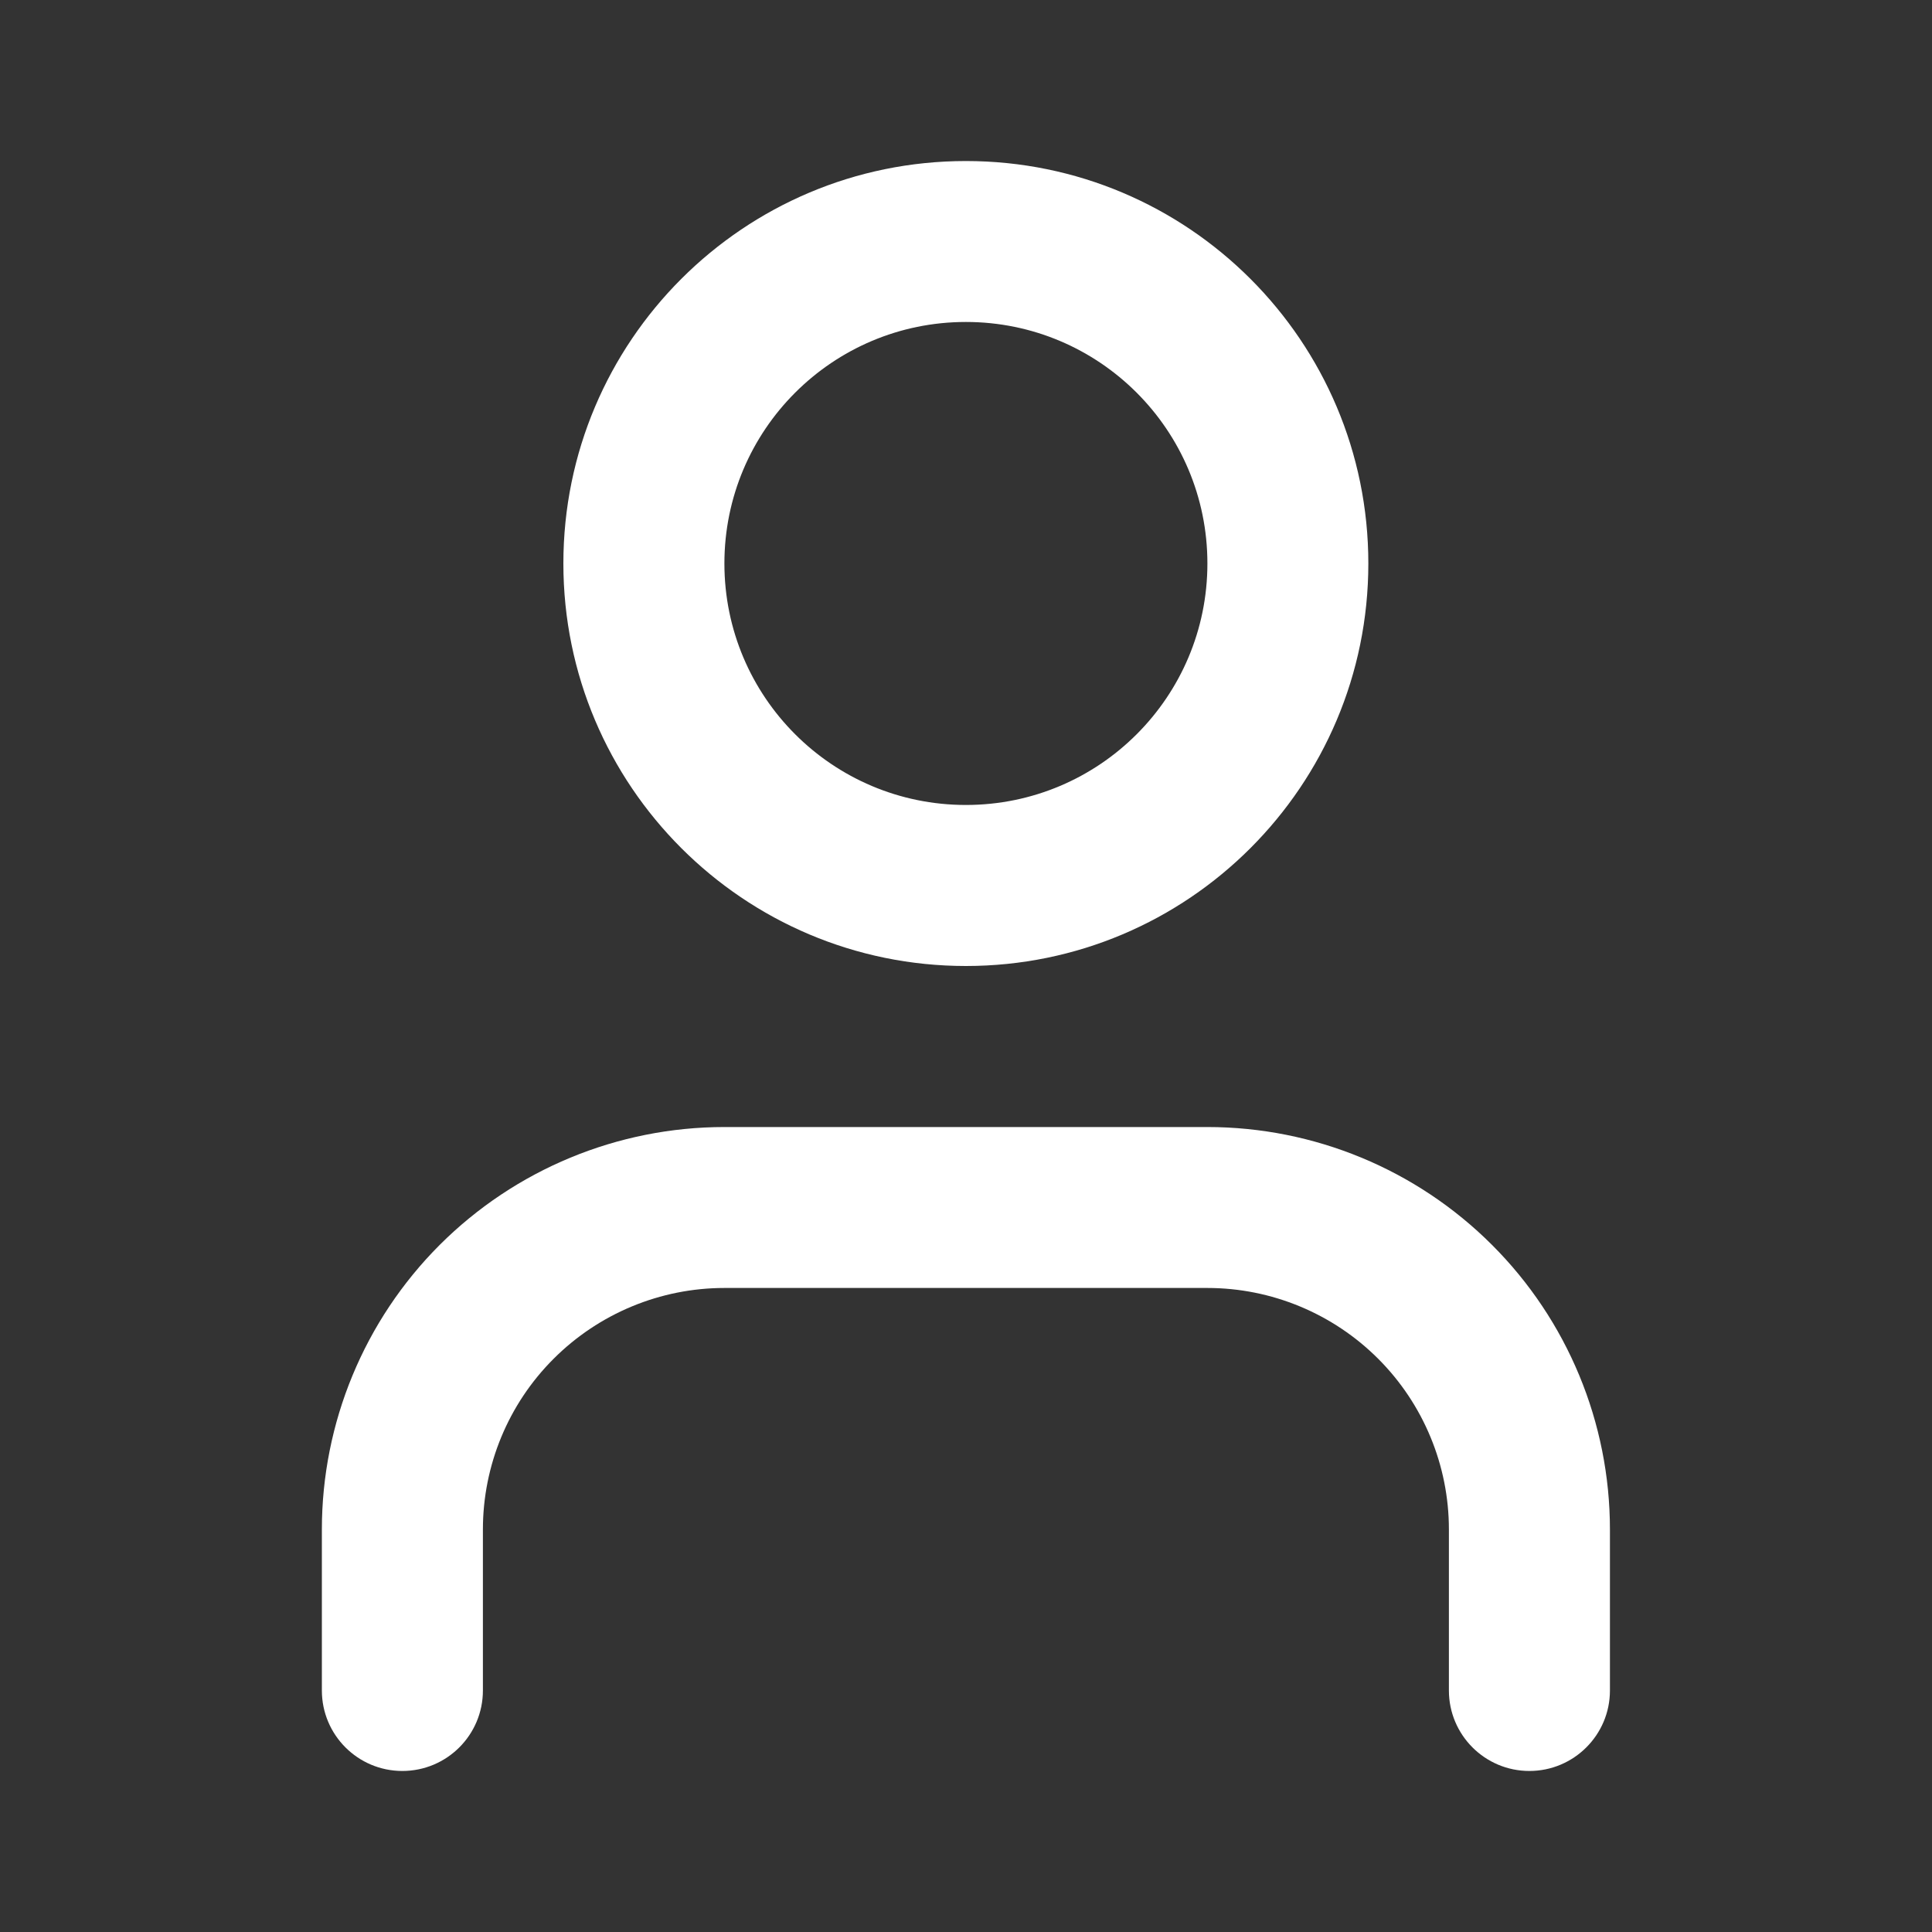 <svg width="20" height="20" viewBox="0 0 20 20" fill="none" xmlns="http://www.w3.org/2000/svg">
<rect x="0" y="0" width="20" height="20" fill="#333333" stroke="none"/>
<path fill-rule="evenodd" clip-rule="evenodd" d="M9.999 3.333C8.618 3.333 7.499 4.452 7.499 5.833C7.499 7.214 8.618 8.333 9.999 8.333C11.38 8.333 12.499 7.214 12.499 5.833C12.499 4.452 11.38 3.333 9.999 3.333ZM5.832 5.833C5.832 3.532 7.698 1.667 9.999 1.667C12.3 1.667 14.165 3.532 14.165 5.833C14.165 8.134 12.3 10 9.999 10C7.698 10 5.832 8.134 5.832 5.833ZM4.552 12.887C5.334 12.106 6.394 11.667 7.499 11.667H12.499C13.604 11.667 14.664 12.106 15.445 12.887C16.227 13.668 16.666 14.728 16.666 15.833V17.5C16.666 17.96 16.292 18.333 15.832 18.333C15.372 18.333 14.999 17.96 14.999 17.5V15.833C14.999 15.17 14.735 14.534 14.267 14.066C13.798 13.597 13.162 13.333 12.499 13.333H7.499C6.836 13.333 6.2 13.597 5.731 14.066C5.262 14.534 4.999 15.17 4.999 15.833V17.5C4.999 17.96 4.626 18.333 4.165 18.333C3.705 18.333 3.332 17.96 3.332 17.5V15.833C3.332 14.728 3.771 13.668 4.552 12.887Z" fill="white"/>
</svg>
